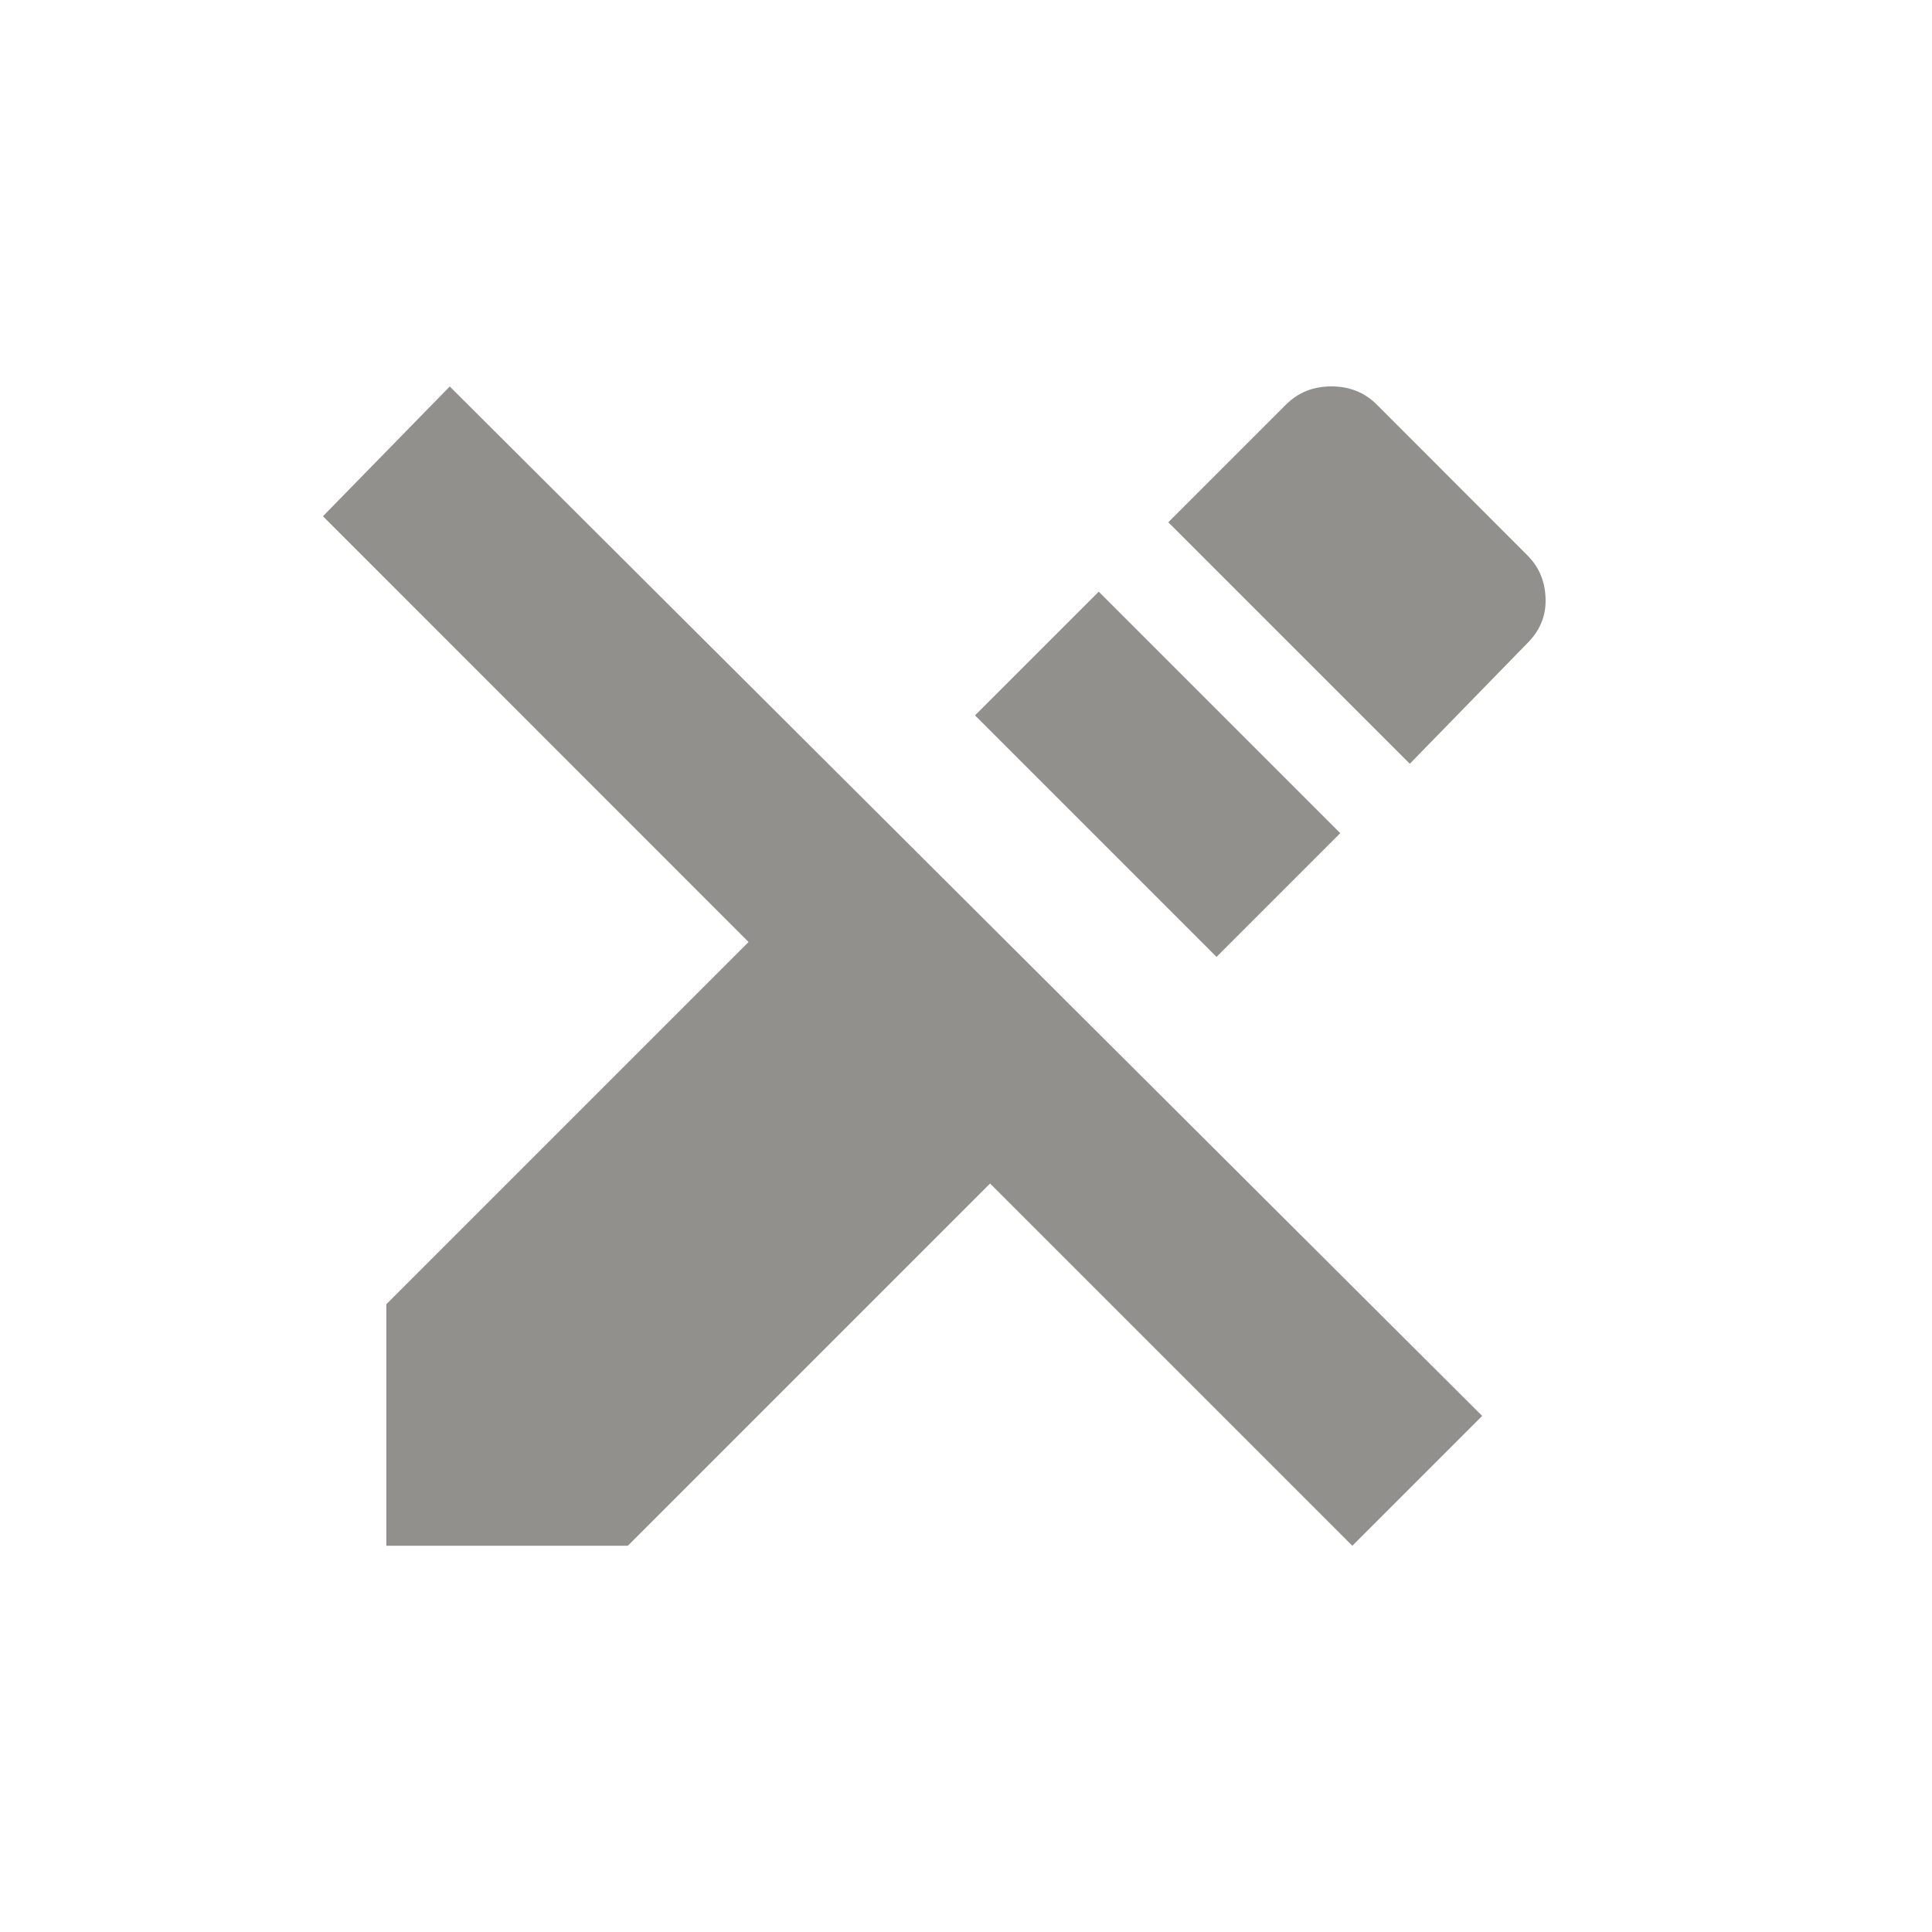 <!-- Generated by IcoMoon.io -->
<svg version="1.1" xmlns="http://www.w3.org/2000/svg" width="24" height="24" viewBox="0 0 24 24">
<title>edit_off</title>
<path fill="#91908d" d="M4.012 6.413l1.575-1.612 12.825 12.788-1.613 1.613-4.5-4.5-4.5 4.5h-3v-3l4.5-4.5zM18.975 6.9q0.225 0.225 0.225 0.563 0 0.3-0.225 0.525l-1.462 1.5-3-3 1.463-1.463q0.225-0.225 0.563-0.225t0.563 0.225zM12.112 8.887l1.537-1.537 3 3-1.537 1.537z"></path>
</svg>
